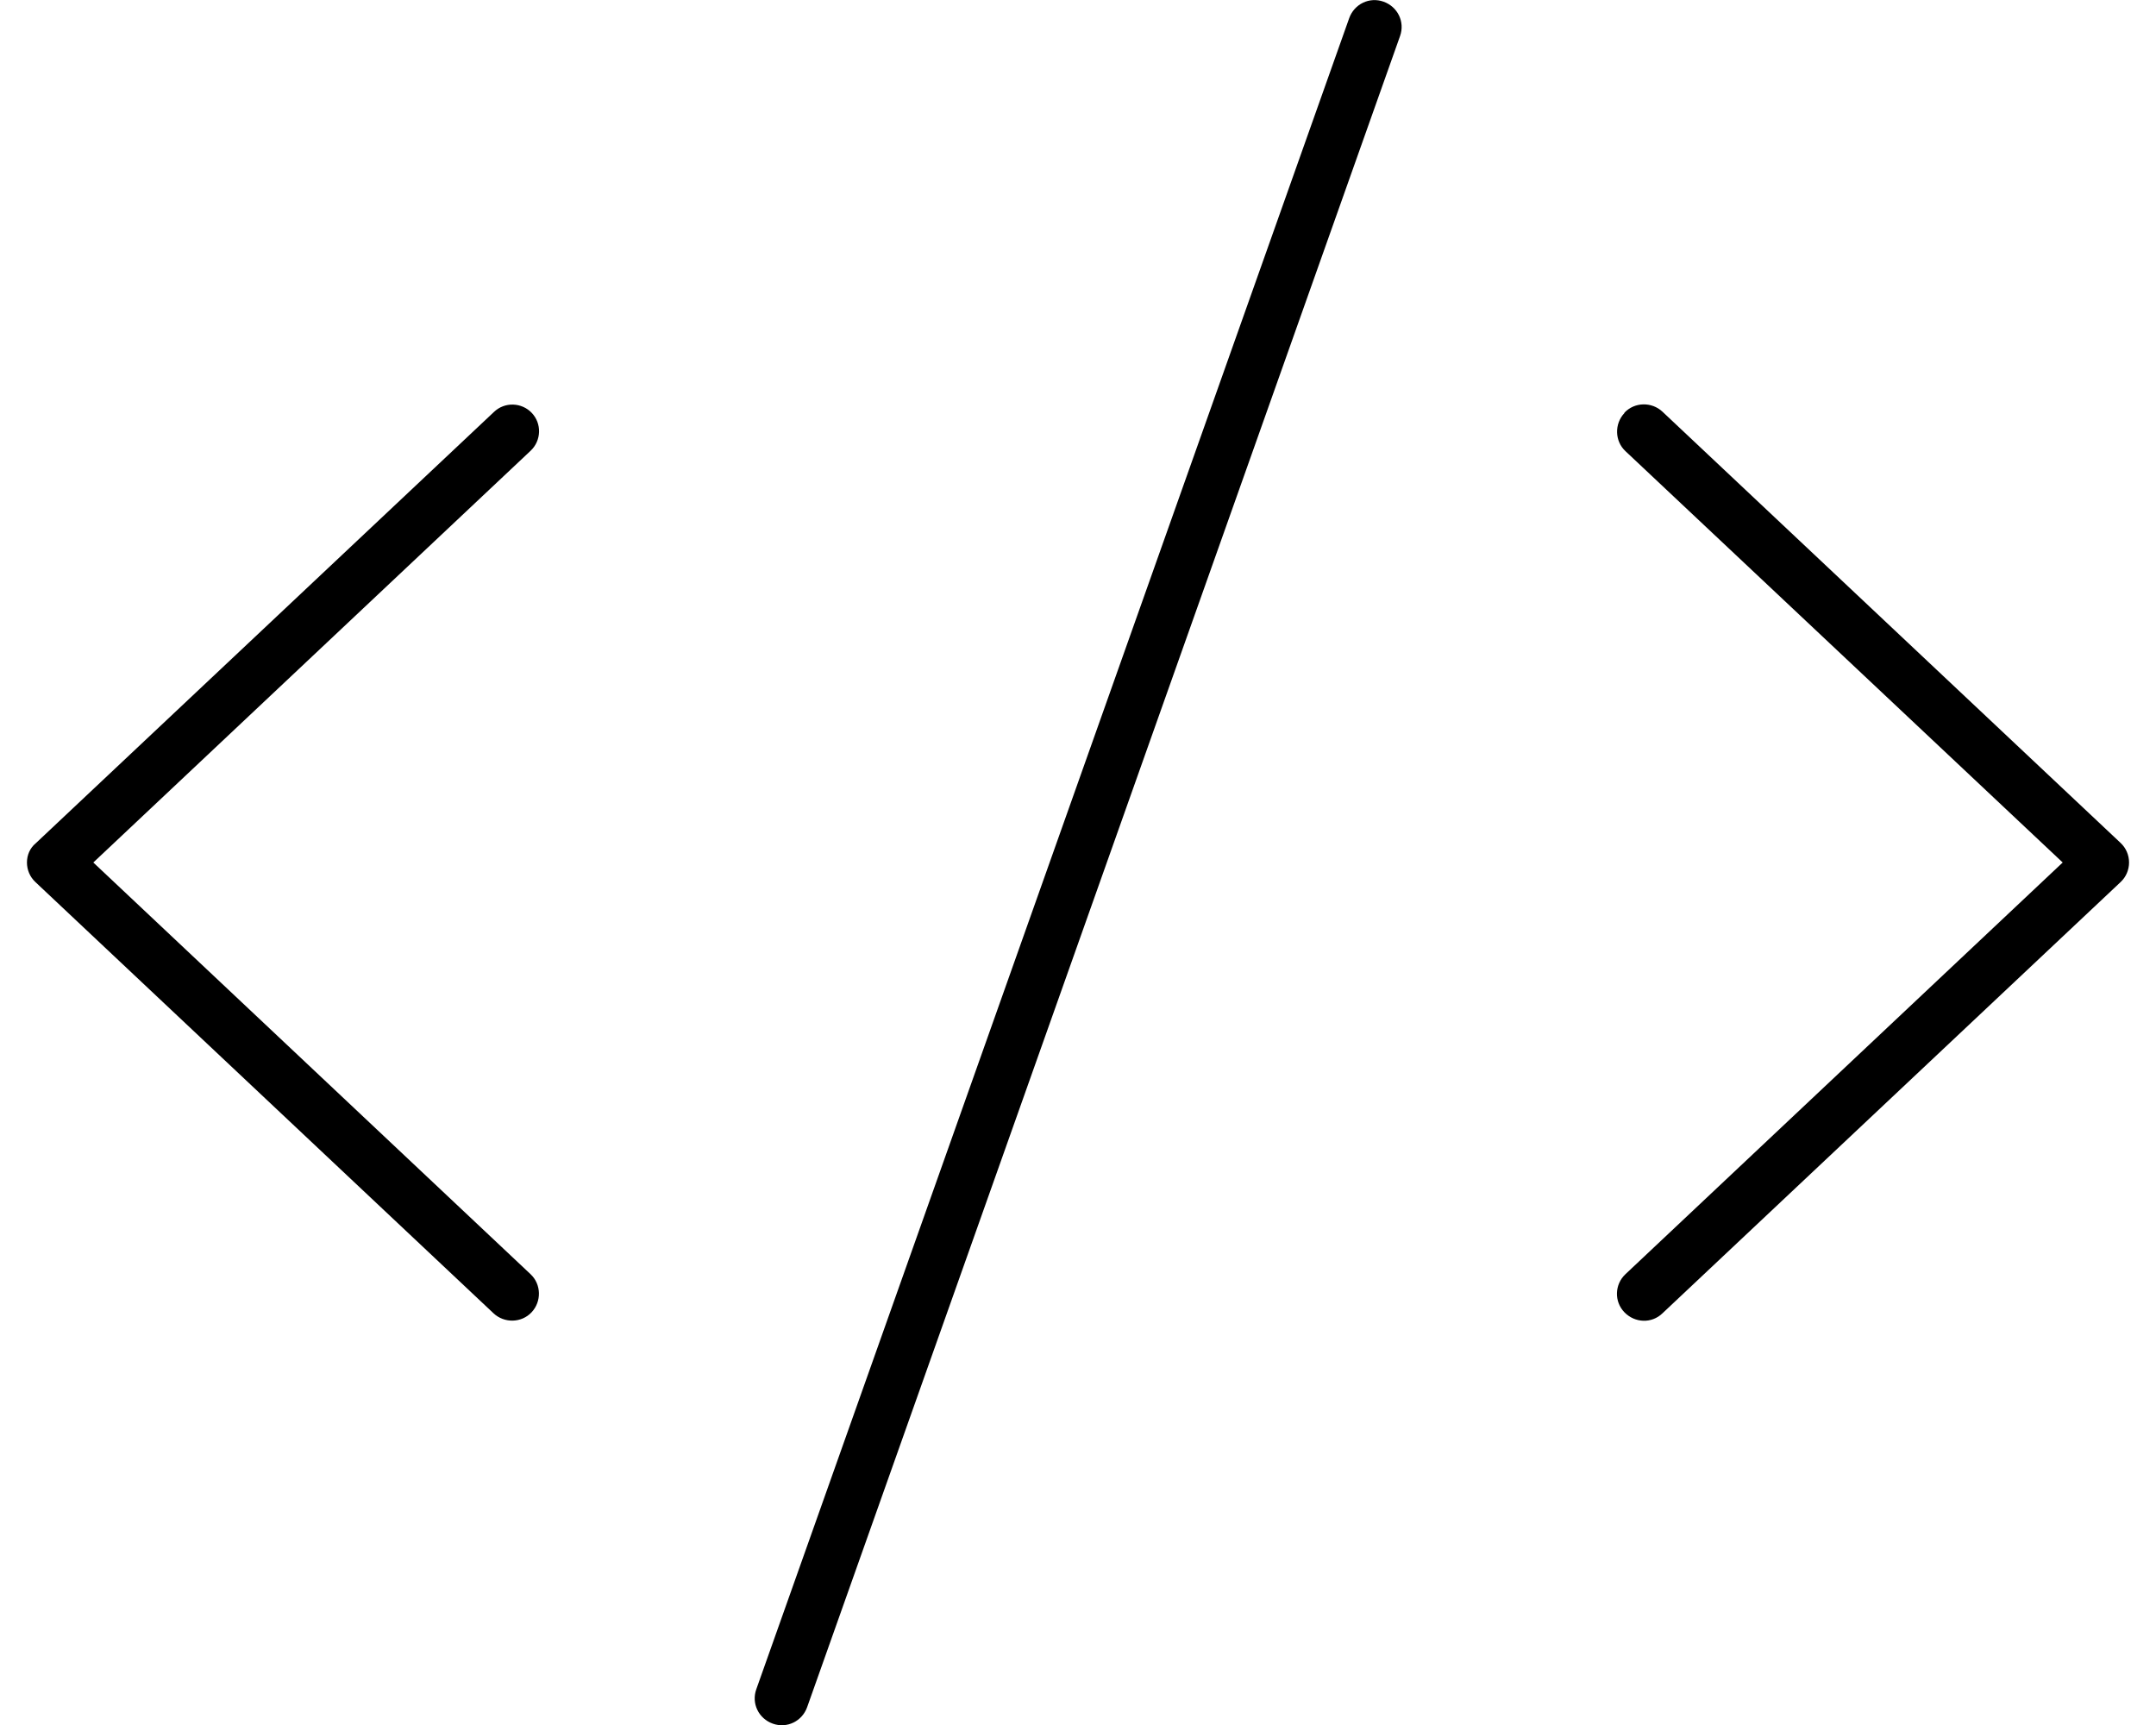 <svg fill="currentColor" xmlns="http://www.w3.org/2000/svg" viewBox="0 0 640 512"><!--! Font Awesome Pro 6.4.0 by @fontawesome - https://fontawesome.com License - https://fontawesome.com/license (Commercial License) Copyright 2023 Fonticons, Inc. --><path d="M410.7 .5c-4.2-1.5-8.7 .7-10.2 4.9l-176 496c-1.5 4.2 .7 8.7 4.9 10.2s8.7-.7 10.2-4.9l176-496c1.5-4.2-.7-8.7-4.9-10.2zm71.5 122.1c-3 3.2-2.9 8.3 .3 11.3L612.3 256 482.5 378.2c-3.2 3-3.4 8.1-.3 11.3s8.1 3.4 11.3 .3l136-128c1.6-1.5 2.5-3.6 2.5-5.8s-.9-4.3-2.5-5.8l-136-128c-3.2-3-8.3-2.9-11.3 .3zm-324.3 0c-3-3.2-8.1-3.4-11.3-.3l-136 128C8.9 251.7 8 253.8 8 256s.9 4.3 2.5 5.8l136 128c3.2 3 8.3 2.9 11.3-.3s2.9-8.3-.3-11.3L27.7 256 157.5 133.8c3.2-3 3.4-8.1 .3-11.3z"/></svg>